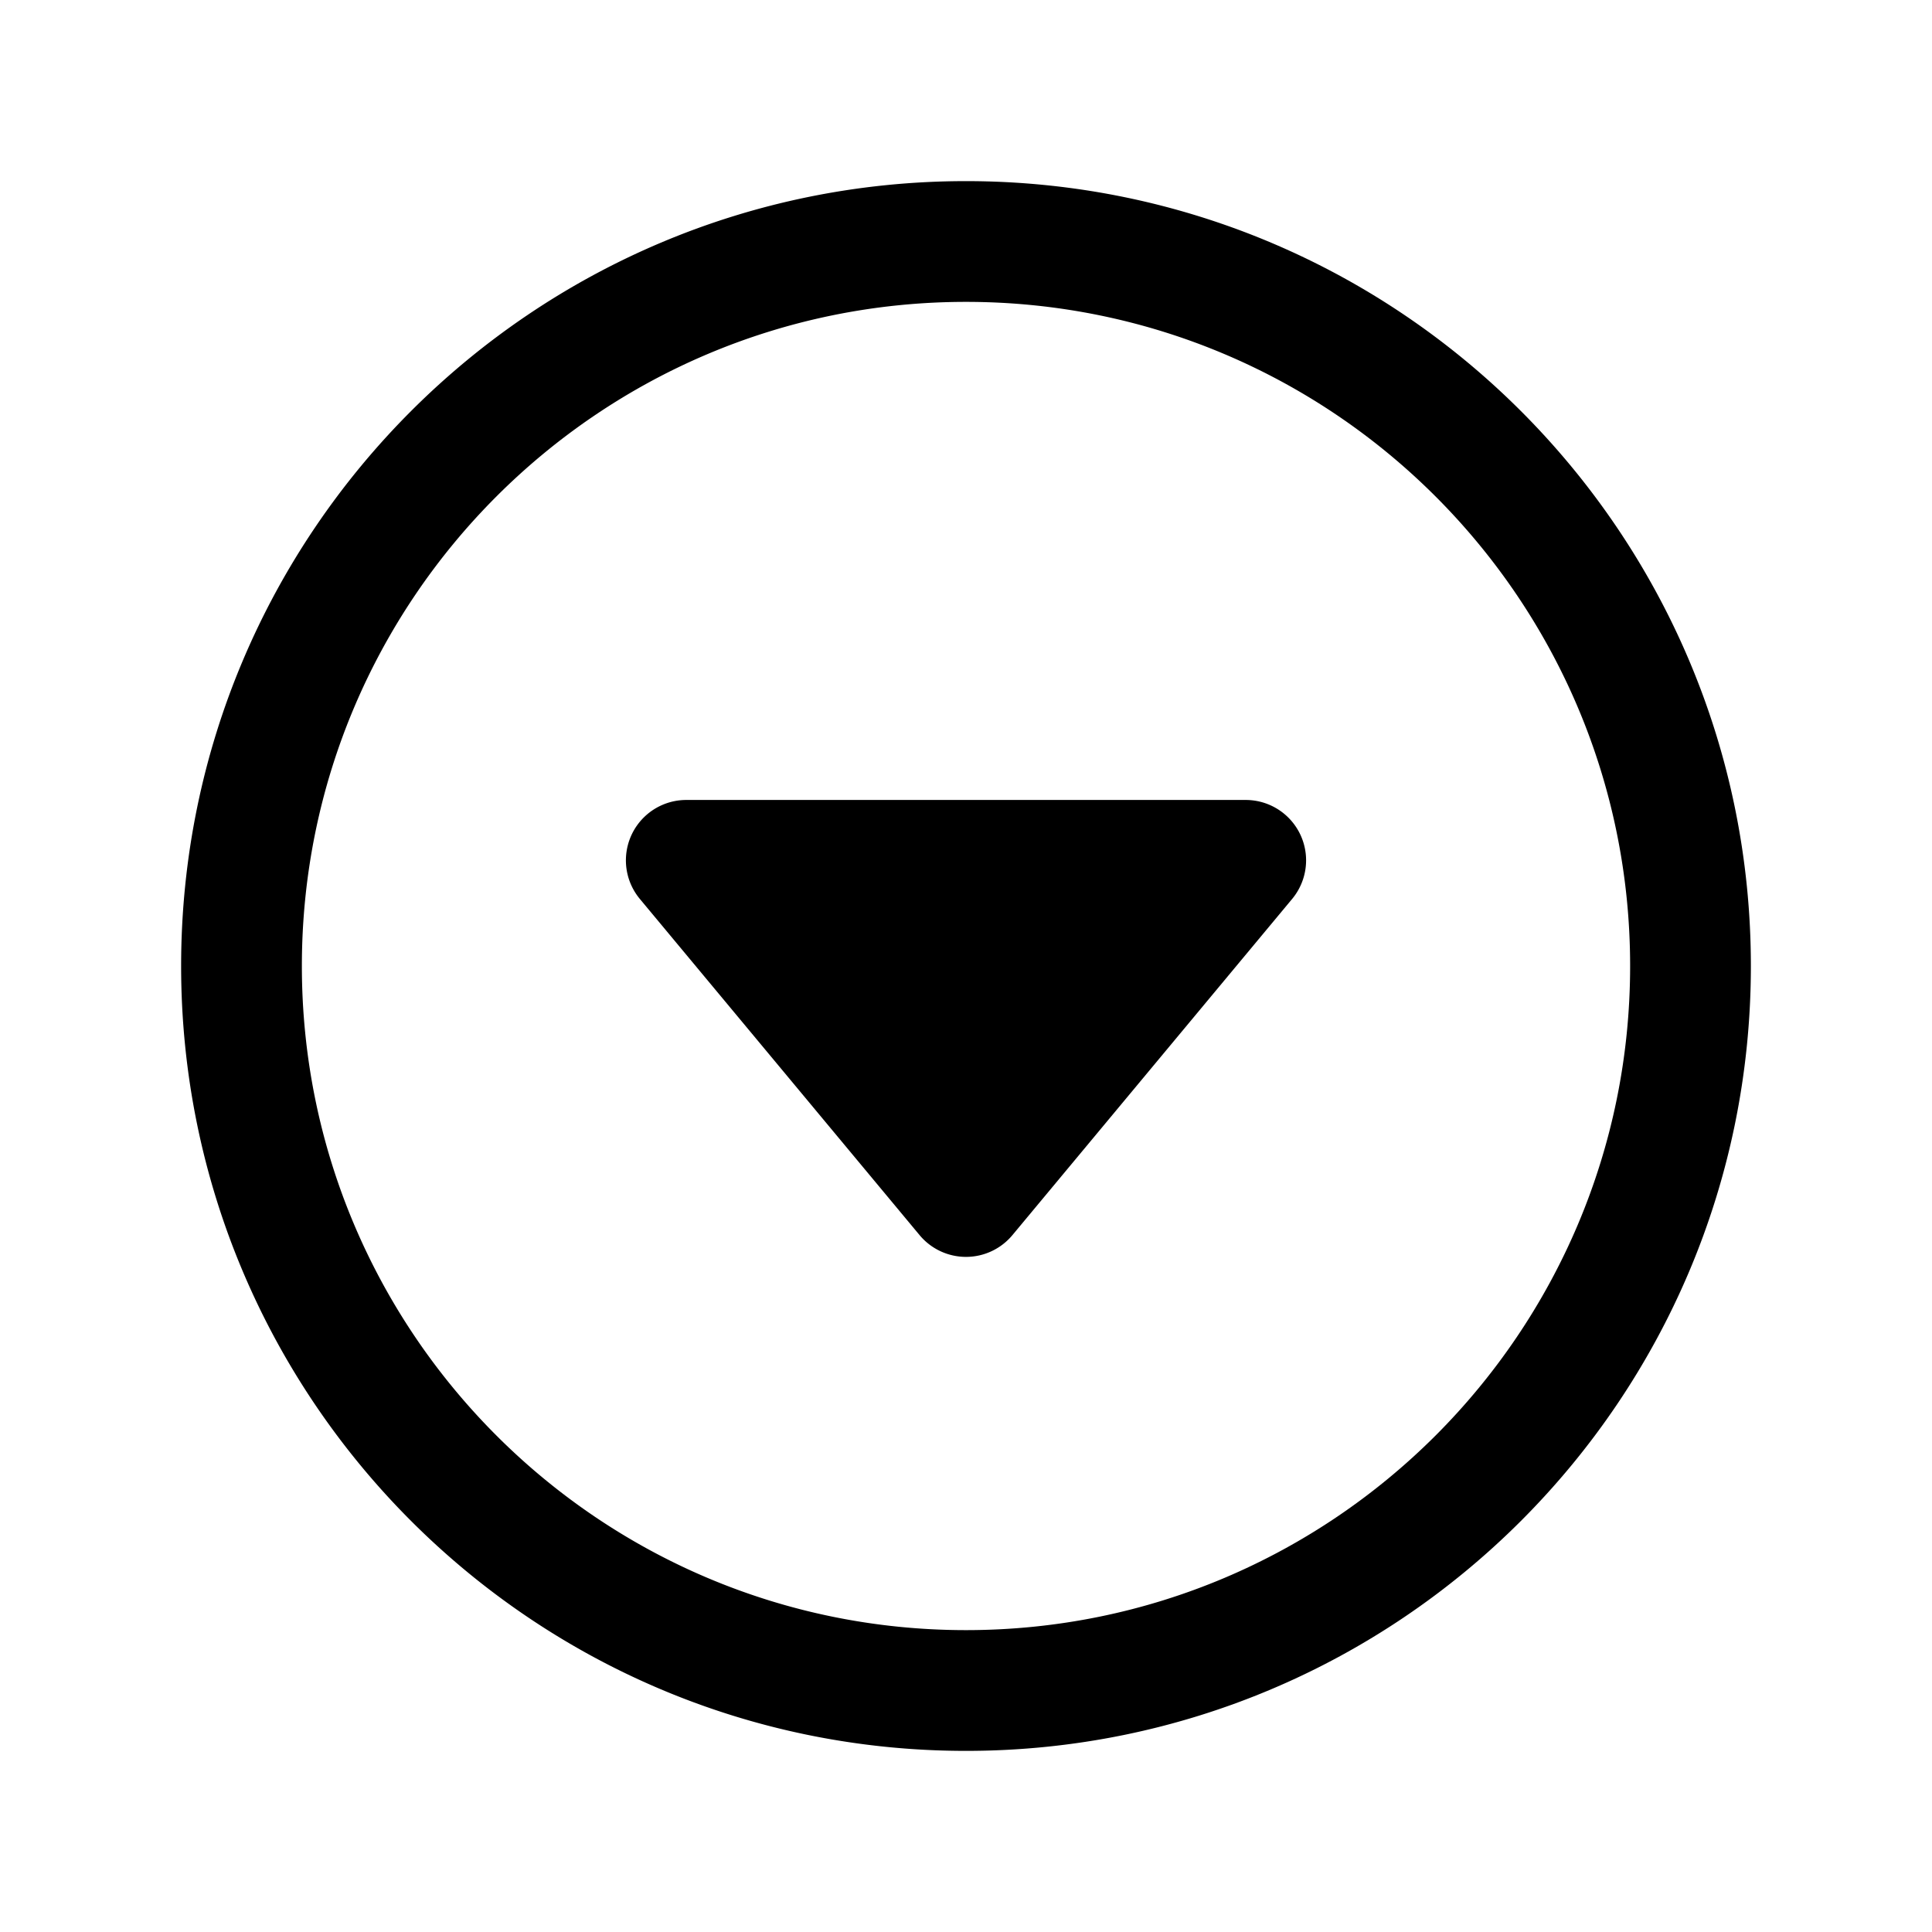 <svg xmlns="http://www.w3.org/2000/svg" width="512" height="512" fill="none"><path fill="currentColor" fill-rule="evenodd" d="M256 48C141.163 48 48 141.163 48 256s93.163 208 208 208 208-93.163 208-208S370.837 48 256 48m0 32c97.163 0 176 78.837 176 176s-78.837 176-176 176S80 353.163 80 256 158.837 80 256 80m12.3 247.32 74.13-89.09A16 16 0 0 0 330.14 212H181.86a16 16 0 0 0-12.29 26.23l74.13 89.09a16 16 0 0 0 24.6 0" clip-rule="evenodd"/></svg>